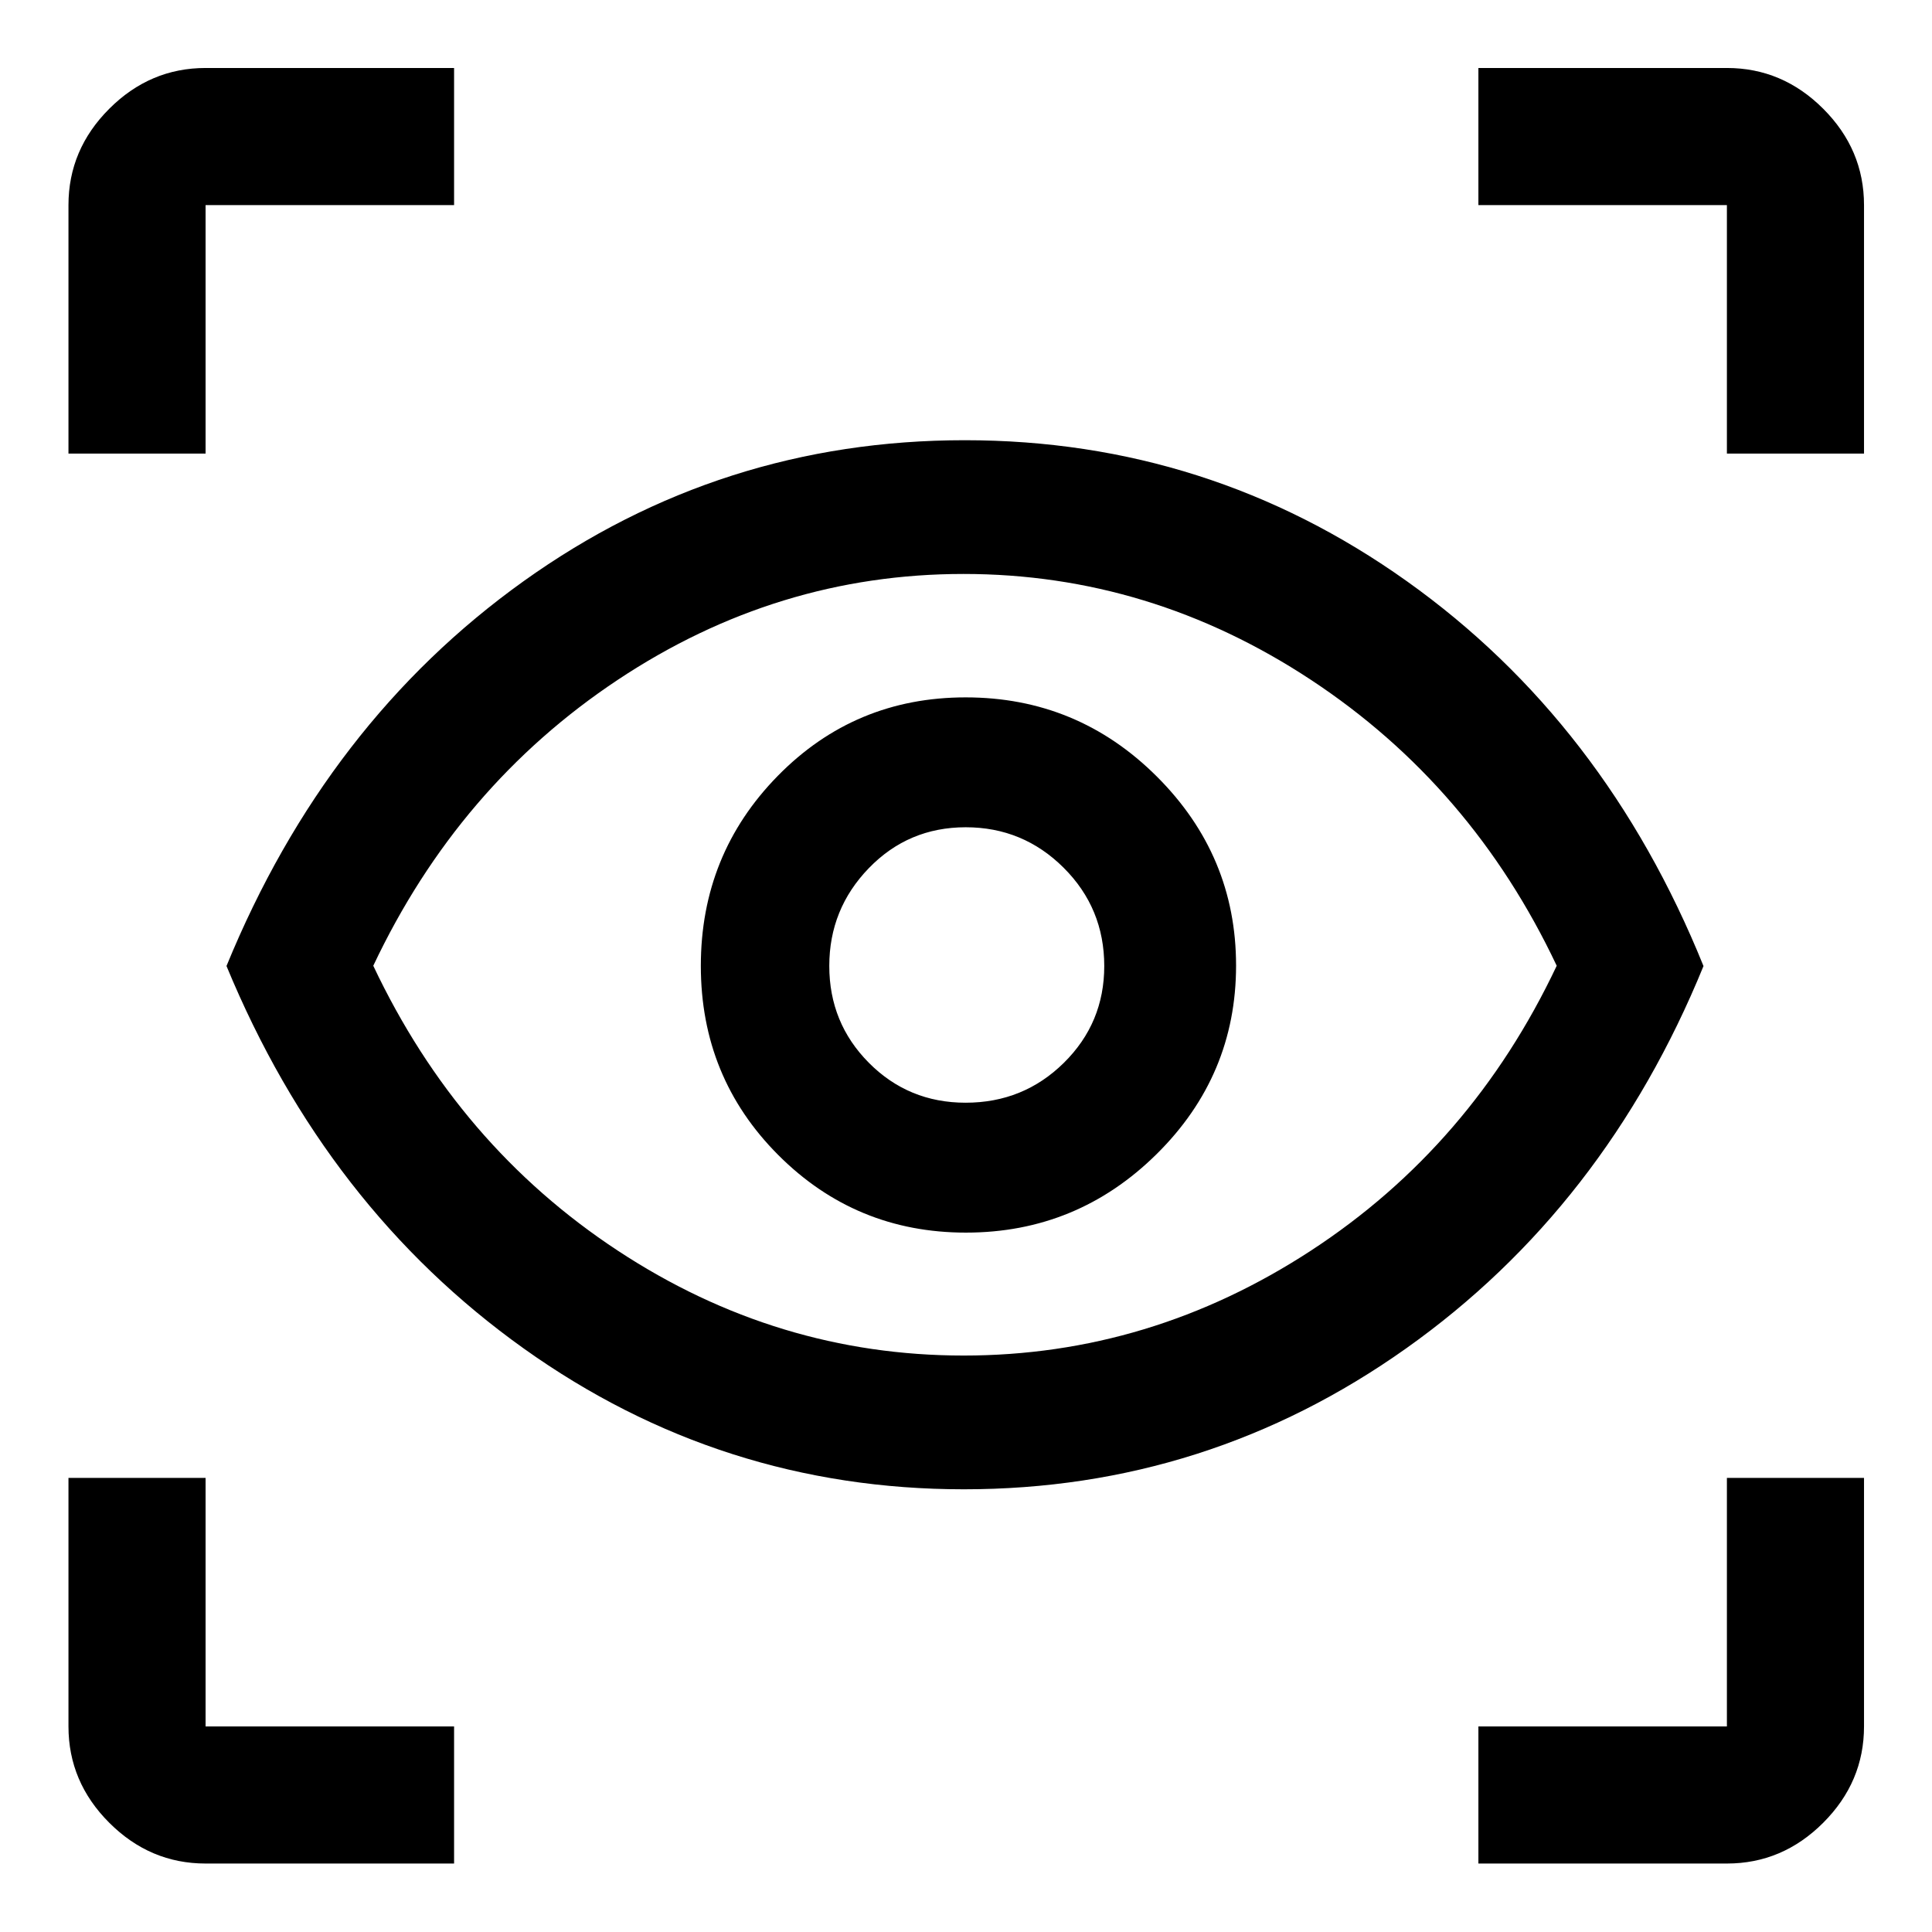 <svg xmlns="http://www.w3.org/2000/svg" width="48" height="48" viewBox="0 -960 960 960"><path d="M225.63-34.022H102.152q-27.599 0-47.865-20.265-20.265-20.266-20.265-47.865V-225.63h68.13v123.478H225.63v68.13Zm508.979 0v-68.13h123.478V-225.63h68.131v123.478q0 27.599-20.266 47.865-20.266 20.265-47.865 20.265H734.609ZM478.933-219.978q-120.607 0-218.677-69.956T112.543-480q49.643-121.11 147.593-191.185 97.951-70.076 219.244-70.076 121.294 0 219.707 70.084 98.413 70.083 147.37 191.206Q797.5-360.087 698.759-290.033q-98.74 70.055-219.826 70.055Zm-.084-66.457q92.673 0 172.553-52.141 79.881-52.141 122.12-141.544-42.239-89.402-122.09-142.043-79.851-52.641-172.671-52.641-92.64 0-171.842 52.641-79.202 52.641-121.441 142.043 42.239 89.403 121.468 141.544 79.229 52.141 171.903 52.141Zm1.134-61.087q55.256 0 94.734-39.011 39.479-39.011 39.479-93.689 0-54.679-39.408-93.968-39.407-39.288-94.956-39.288-55.071 0-93.332 38.979-38.261 38.978-38.261 94.428 0 55.45 38.483 94 38.483 38.549 93.261 38.549Zm-.152-64.543q-28.396 0-48.081-19.819-19.685-19.818-19.685-48.13t19.664-48.616q19.664-20.305 48.13-20.305 28.467 0 48.652 20.11 20.185 20.11 20.185 48.839 0 28.312-20.086 48.116-20.085 19.805-48.779 19.805ZM34.021-734.609v-123.478q0-27.599 20.266-47.865 20.266-20.266 47.865-20.266H225.63v68.131H102.152v123.478h-68.13Zm824.066 0v-123.478H734.609v-68.131h123.478q27.599 0 47.865 20.266 20.266 20.266 20.266 47.865v123.478h-68.131ZM480-481.239Z"/></svg>